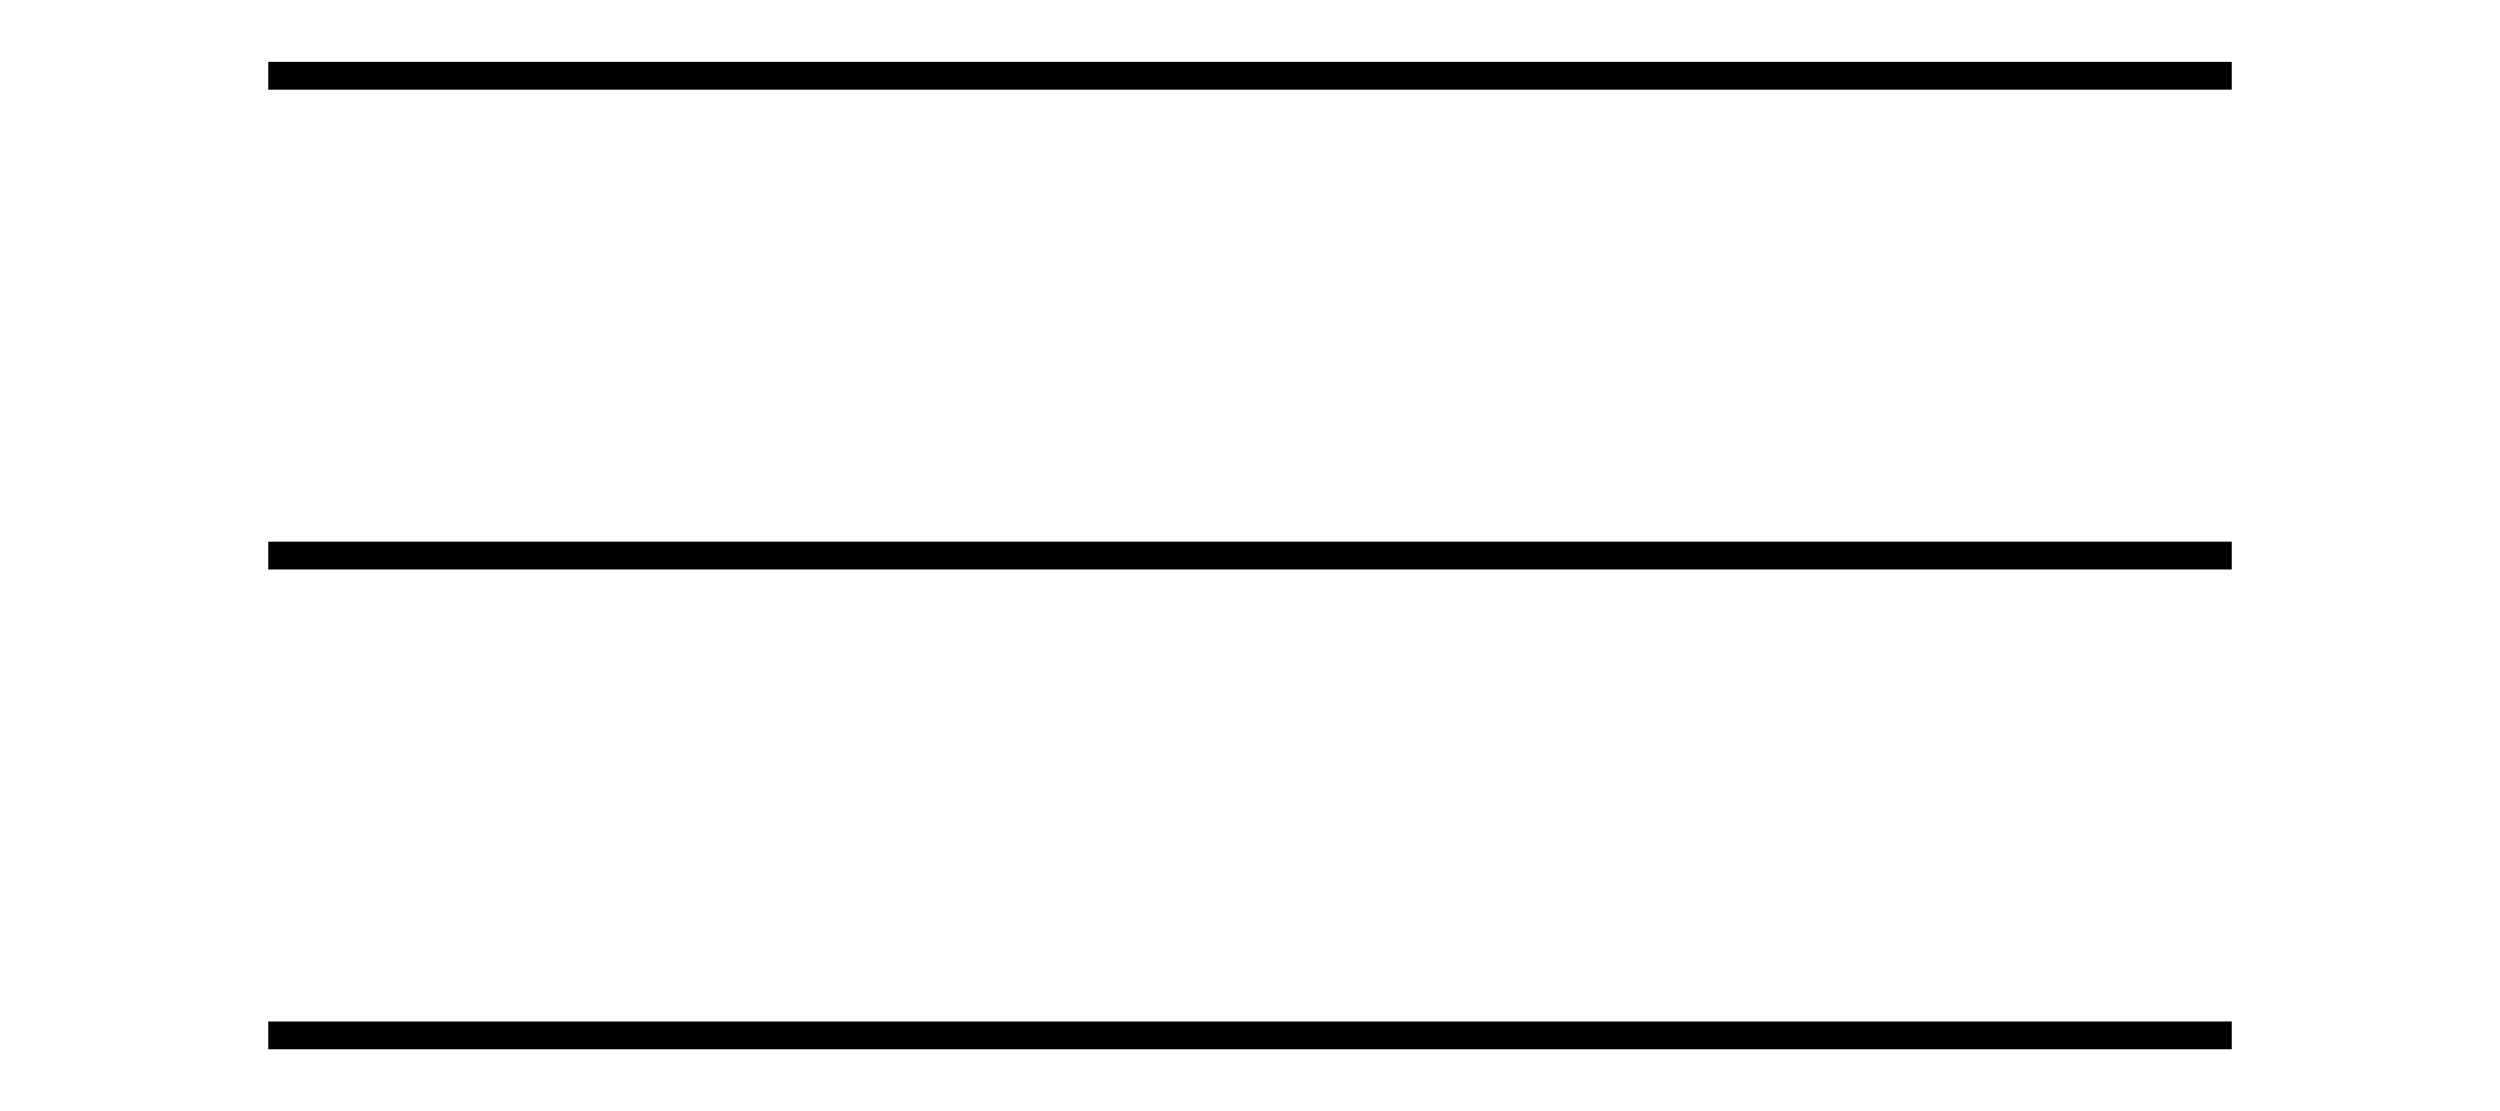 <svg width="90" height="40" viewBox="0 0 90 40" fill="none" xmlns="http://www.w3.org/2000/svg">
<path d="M9.657 2.727H80.343" stroke="black" strokeWidth="2" strokeMiterlimit="10" strokeLinecap="round" stroke-linejoin="round"/>
<path d="M9.657 20H80.343" stroke="black" strokeWidth="2" strokeMiterlimit="10" strokeLinecap="round" stroke-linejoin="round"/>
<path d="M9.657 37.273H80.343" stroke="black" strokeWidth="2" strokeMiterlimit="10" strokeLinecap="round" stroke-linejoin="round"/>
</svg>
